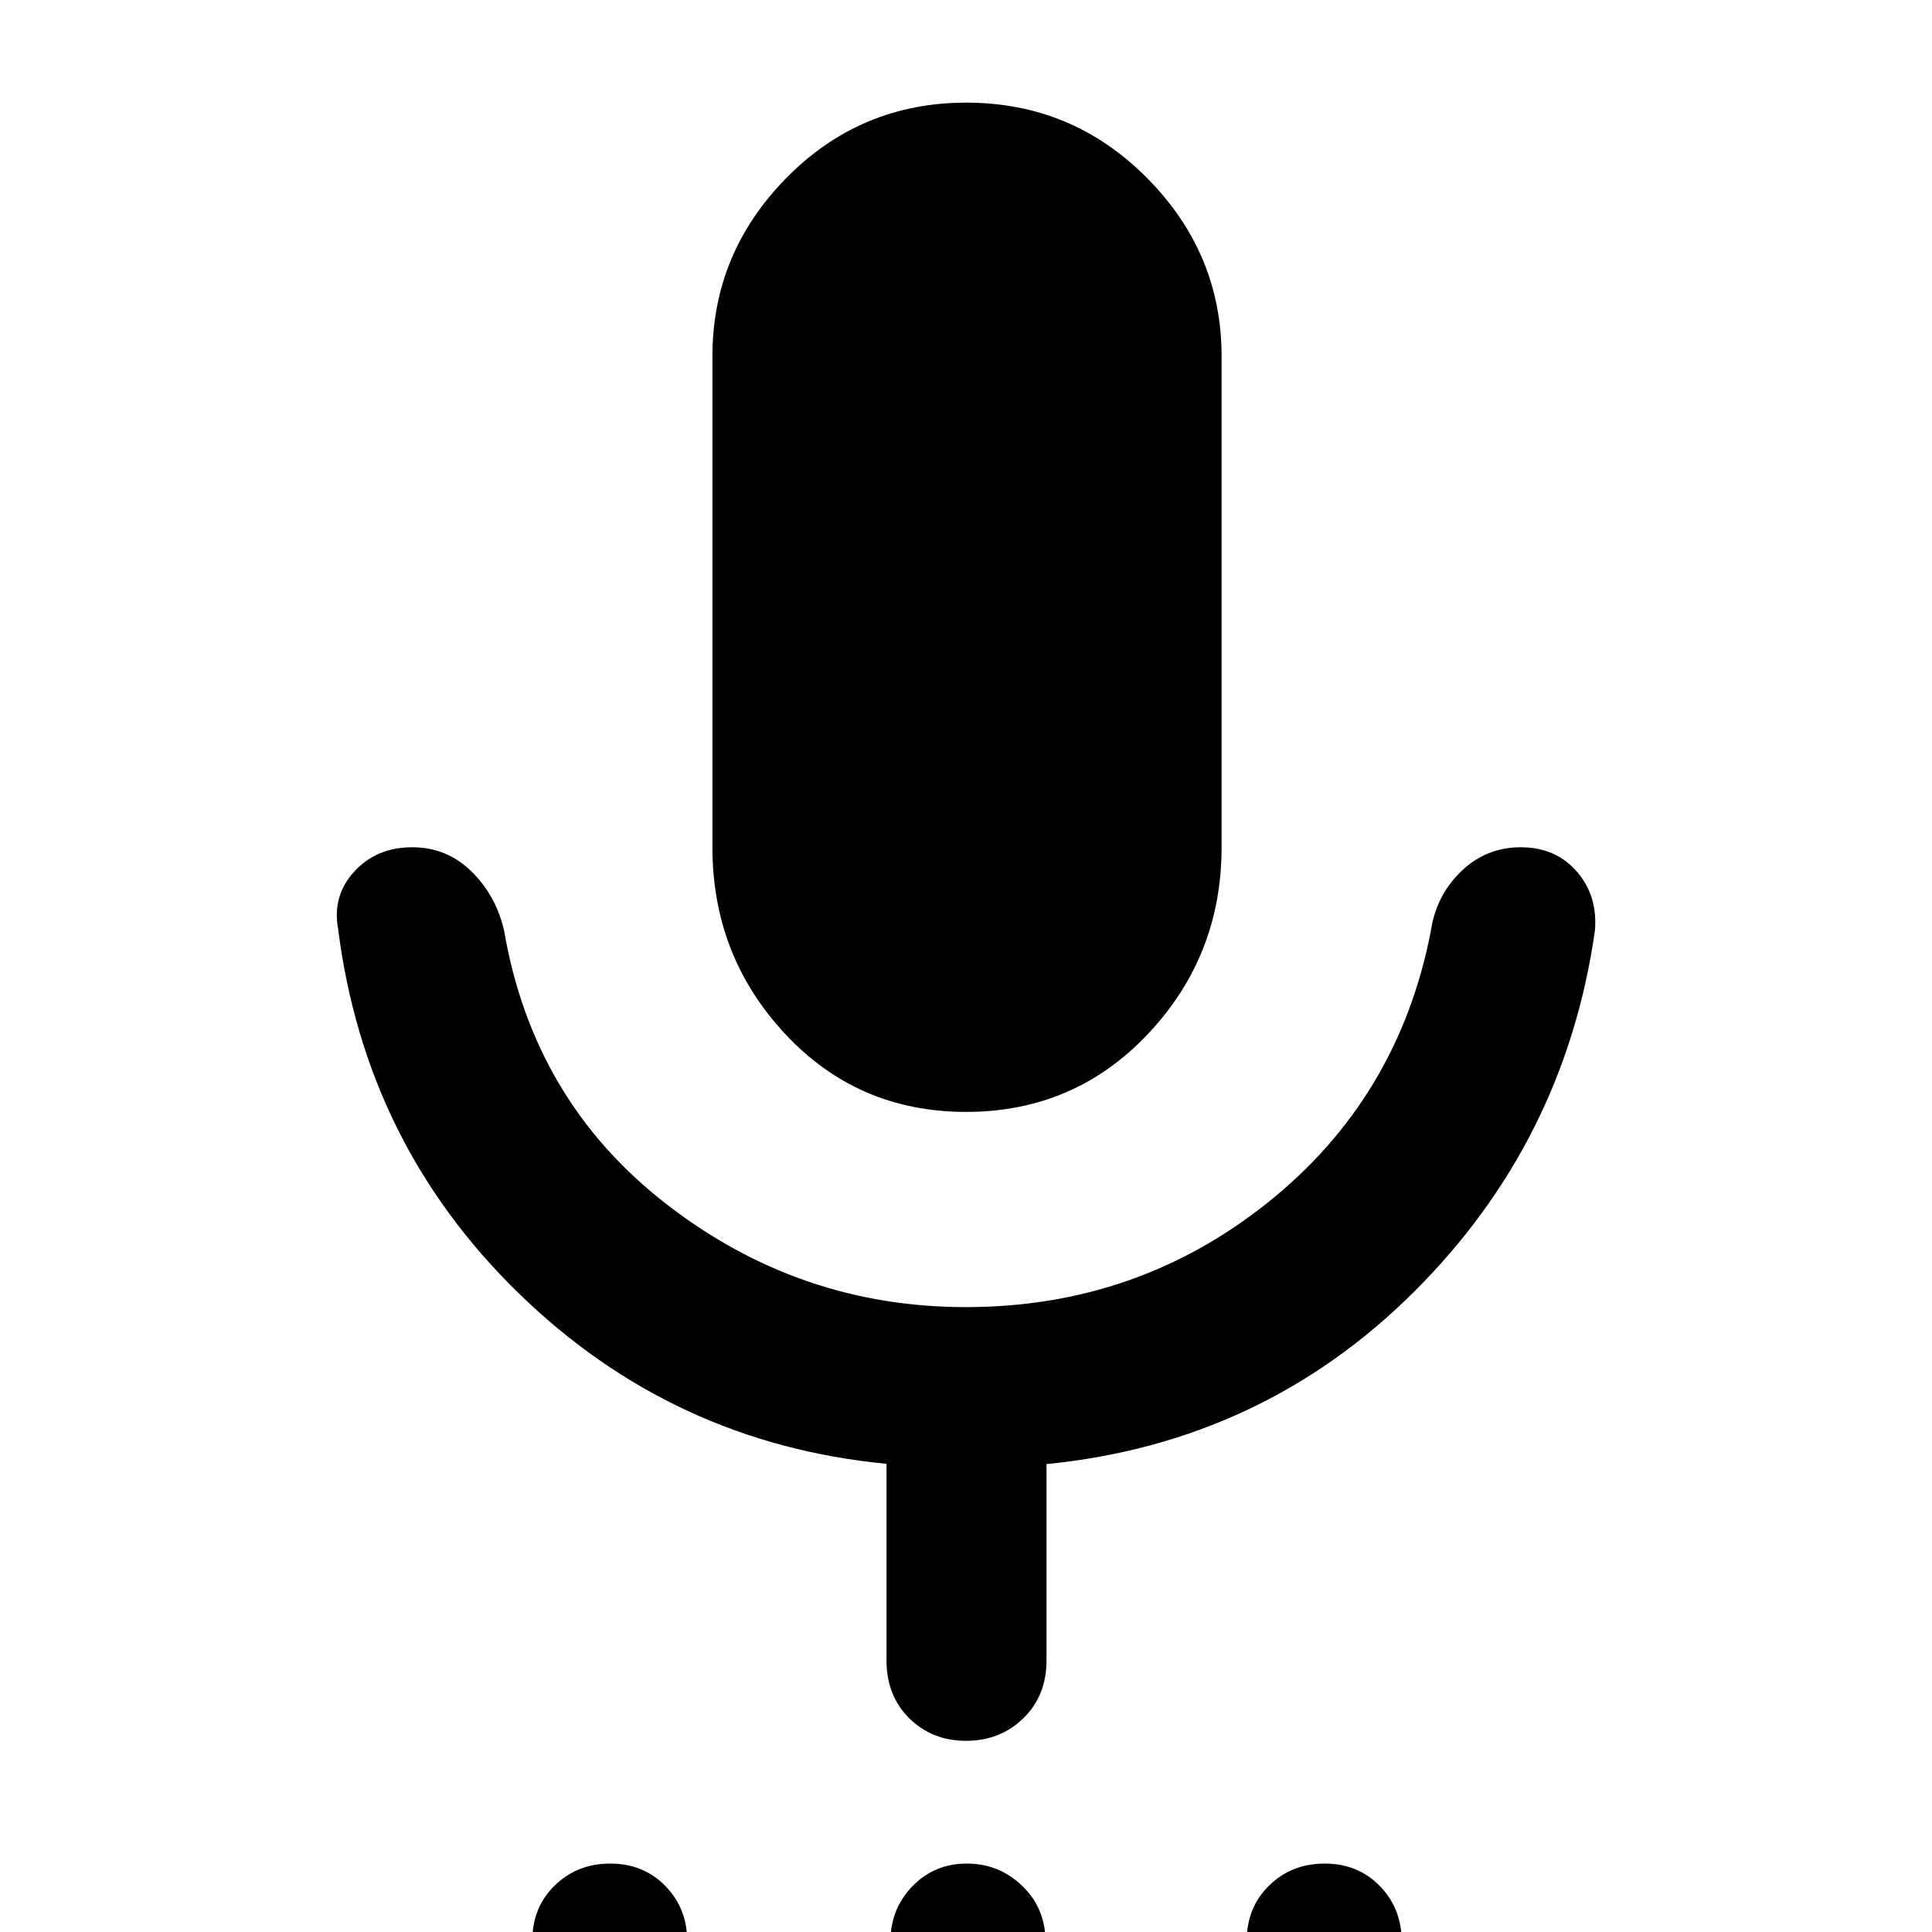 <svg xmlns="http://www.w3.org/2000/svg" height="48" viewBox="0 -960 960 960" width="48"><path d="M302.75 43q-16.46 0-27.36-11.14Q264.5 20.72 264.5 4.25q0-16.46 11.14-27.36Q286.78-34 303.25-34q16.46 0 27.36 11.14Q341.5-11.72 341.5 4.75q0 16.46-11.14 27.36Q319.22 43 302.75 43Zm176.98 0q-16.06 0-26.64-11.32Q442.5 20.36 442.5 4.43t10.89-27.18q10.9-11.25 27-11.25Q496.5-34 508-22.86t11.5 27.61q0 16.46-11.43 27.36Q496.63 43 479.73 43Zm178.02 0q-16.46 0-27.36-11.14Q619.5 20.72 619.5 4.25q0-16.46 11.14-27.36Q641.78-34 658.25-34q16.46 0 27.36 11.14Q696.5-11.72 696.5 4.75q0 16.46-11.14 27.36Q674.22 43 657.75 43ZM480.06-407.5q-53.81 0-89.93-38.75Q354-485 354-539v-244q0-51.25 36.8-88.63Q427.6-909 480.18-909q52.57 0 89.7 37.37Q607-834.25 607-783v244q0 54-36.57 92.75-36.56 38.75-90.37 38.75ZM440.5-135v-97.63q-106.11-10.23-182.56-84.55Q181.5-391.5 168-498.5q-3-16.35 8.03-28.43Q187.06-539 204.84-539q17.16 0 29.41 12t16.25 29.5Q265-413 331.05-361.75q66.04 51.25 148.82 51.25 85.13 0 150.13-52t81-135q2.57-17.42 14.96-29.46T755.68-539q17.32 0 27.82 12.07 10.5 12.08 9 29.43-15 105-90.19 179.69Q627.13-243.13 520-232.5v97.5q0 17.62-11.53 28.81Q496.95-95 480.04-95t-28.23-11.19Q440.5-117.38 440.5-135Z"/></svg>
